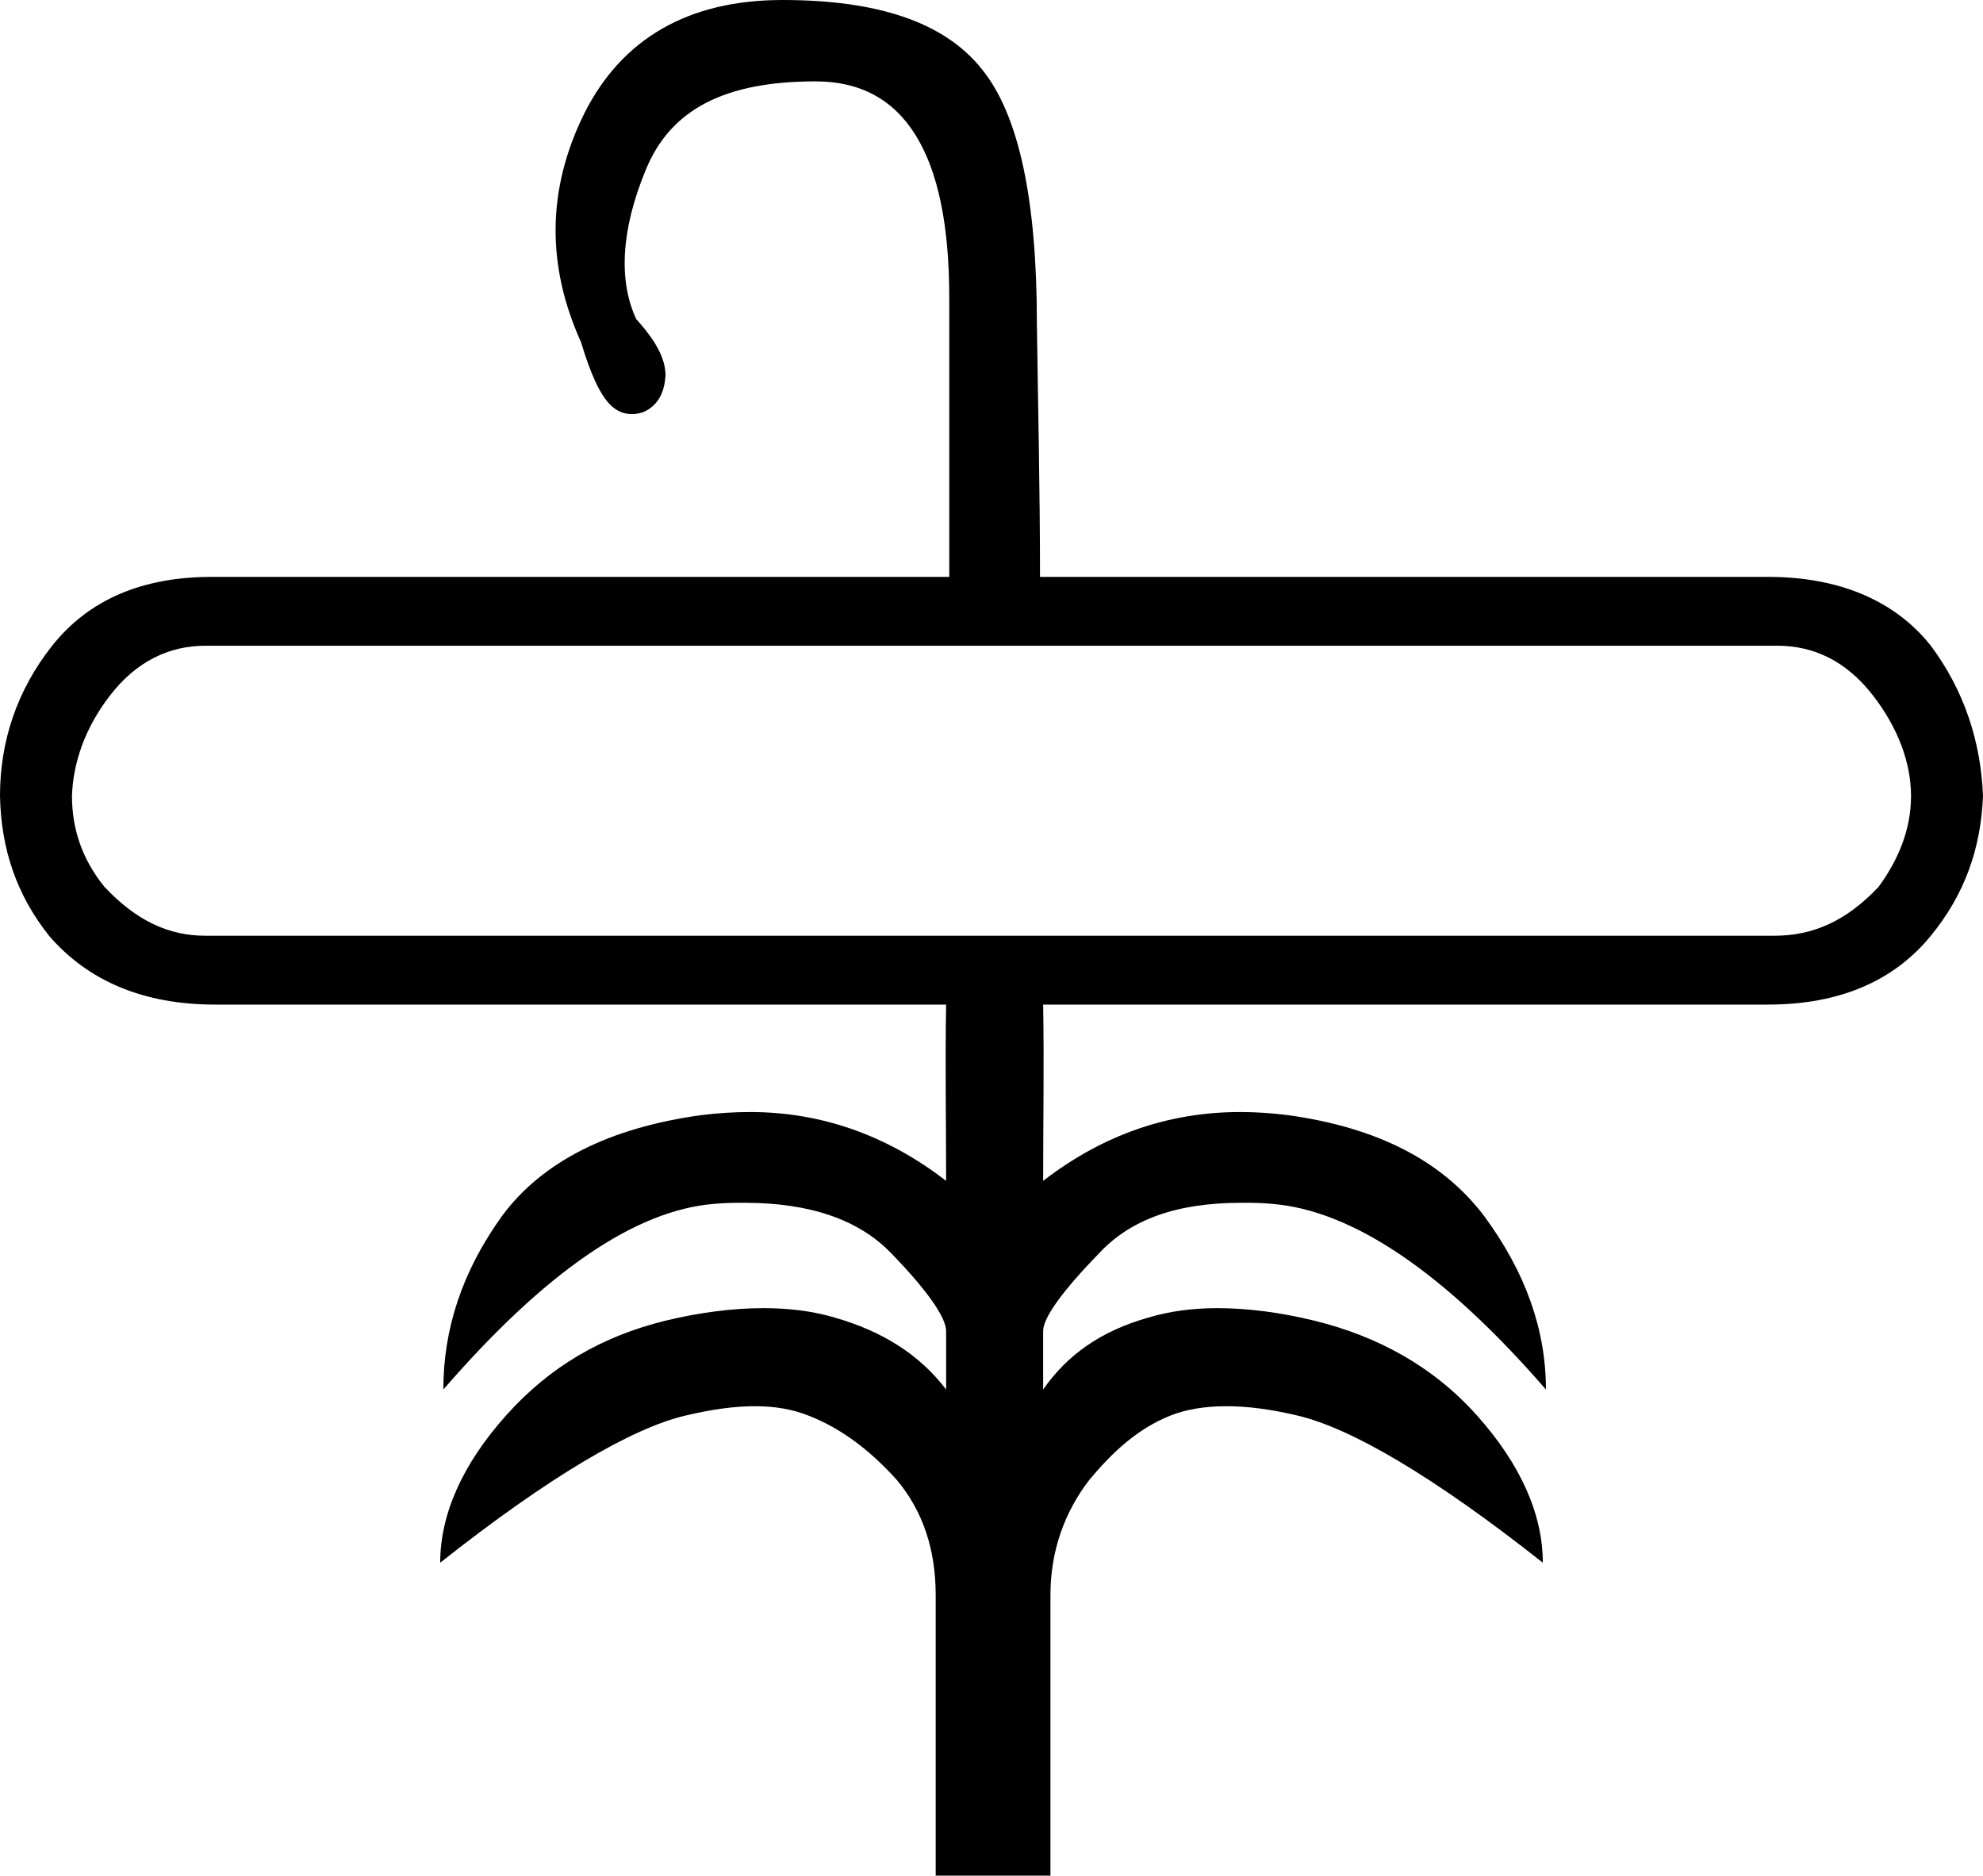 <?xml version='1.0' encoding ='UTF-8' standalone='no'?>
<svg width='19.01' height='17.98' xmlns='http://www.w3.org/2000/svg' xmlns:xlink='http://www.w3.org/1999/xlink'  version='1.1' >
<path style='fill:black; stroke:none' d=' M 17.04 6.19  C 17.39 6.19 17.7 6.34 17.95 6.66  C 18.2 6.98 18.32 7.32 18.32 7.63  C 18.32 7.95 18.2 8.24 18.01 8.5  C 17.7 8.83 17.38 8.97 17.01 8.97  L 1.97 8.97  C 1.62 8.97 1.31 8.83 1 8.5  C 0.79 8.24 0.69 7.95 0.69 7.63  C 0.7 7.32 0.81 6.98 1.06 6.66  C 1.31 6.34 1.62 6.19 1.97 6.19  Z  M 7.5 0  C 6.6 0 5.96 0.37 5.6 1.09  C 5.24 1.82 5.24 2.55 5.57 3.28  C 5.66 3.58 5.75 3.78 5.85 3.88  C 5.91 3.94 5.98 3.97 6.06 3.97  C 6.1 3.97 6.15 3.96 6.19 3.94  C 6.32 3.87 6.37 3.75 6.38 3.6  C 6.38 3.44 6.29 3.27 6.1 3.06  C 5.93 2.7 5.95 2.21 6.19 1.63  C 6.43 1.04 6.96 0.78 7.82 0.78  C 8.67 0.78 9.1 1.47 9.1 2.85  C 9.1 3.73 9.1 4.63 9.1 5.53  L 2.03 5.53  C 1.36 5.53 0.85 5.75 0.5 6.19  C 0.16 6.62 0 7.11 0 7.63  C 0.01 8.14 0.16 8.58 0.47 8.97  C 0.84 9.4 1.37 9.63 2.06 9.63  L 9.07 9.63  C 9.06 10.19 9.07 10.75 9.07 11.32  C 8.5 10.88 7.87 10.66 7.19 10.66  C 7.04 10.66 6.88 10.67 6.72 10.69  C 5.85 10.81 5.2 11.13 4.81 11.66  C 4.43 12.19 4.25 12.74 4.25 13.32  C 5.23 12.19 6.09 11.6 6.85 11.54  C 6.95 11.53 7.05 11.53 7.14 11.53  C 7.76 11.53 8.23 11.69 8.54 12.01  C 8.89 12.37 9.07 12.63 9.07 12.76  L 9.07 13.32  C 8.82 12.99 8.46 12.76 8 12.63  C 7.8 12.57 7.57 12.54 7.32 12.54  C 7.03 12.54 6.71 12.58 6.38 12.66  C 5.77 12.81 5.27 13.1 4.85 13.57  C 4.43 14.04 4.22 14.52 4.22 14.98  C 5.27 14.15 6.06 13.69 6.57 13.57  C 6.82 13.51 7.04 13.48 7.24 13.48  C 7.43 13.48 7.6 13.51 7.75 13.57  C 8.06 13.69 8.34 13.9 8.6 14.19  C 8.85 14.49 8.97 14.86 8.97 15.29  L 8.97 17.98  L 10.07 17.98  L 10.07 15.29  C 10.07 14.86 10.21 14.49 10.44 14.19  C 10.68 13.9 10.92 13.69 11.22 13.57  C 11.37 13.51 11.55 13.48 11.76 13.48  C 11.96 13.48 12.19 13.51 12.44 13.57  C 12.95 13.69 13.74 14.15 14.79 14.98  C 14.79 14.52 14.58 14.04 14.16 13.57  C 13.74 13.1 13.21 12.81 12.6 12.66  C 12.27 12.58 11.96 12.54 11.67 12.54  C 11.43 12.54 11.21 12.57 11.01 12.63  C 10.55 12.76 10.23 12.99 10 13.32  L 10 12.76  C 10 12.63 10.19 12.37 10.54 12.01  C 10.84 11.69 11.28 11.53 11.9 11.53  C 11.99 11.53 12.09 11.53 12.19 11.54  C 12.96 11.6 13.84 12.19 14.82 13.32  C 14.82 12.74 14.62 12.19 14.23 11.66  C 13.83 11.13 13.21 10.81 12.35 10.69  C 12.19 10.67 12.04 10.66 11.89 10.66  C 11.2 10.66 10.57 10.88 10 11.32  C 10 10.75 10.01 10.19 10 9.63  L 16.95 9.63  C 17.64 9.63 18.16 9.4 18.51 8.97  C 18.83 8.58 18.99 8.14 19.01 7.63  C 18.99 7.11 18.83 6.62 18.51 6.19  C 18.16 5.75 17.62 5.53 16.95 5.53  L 9.97 5.53  C 9.97 4.7 9.95 3.83 9.94 3.1  C 9.94 1.92 9.77 1.1 9.41 0.66  C 9.05 0.21 8.41 0 7.5 0  Z '/></svg>

